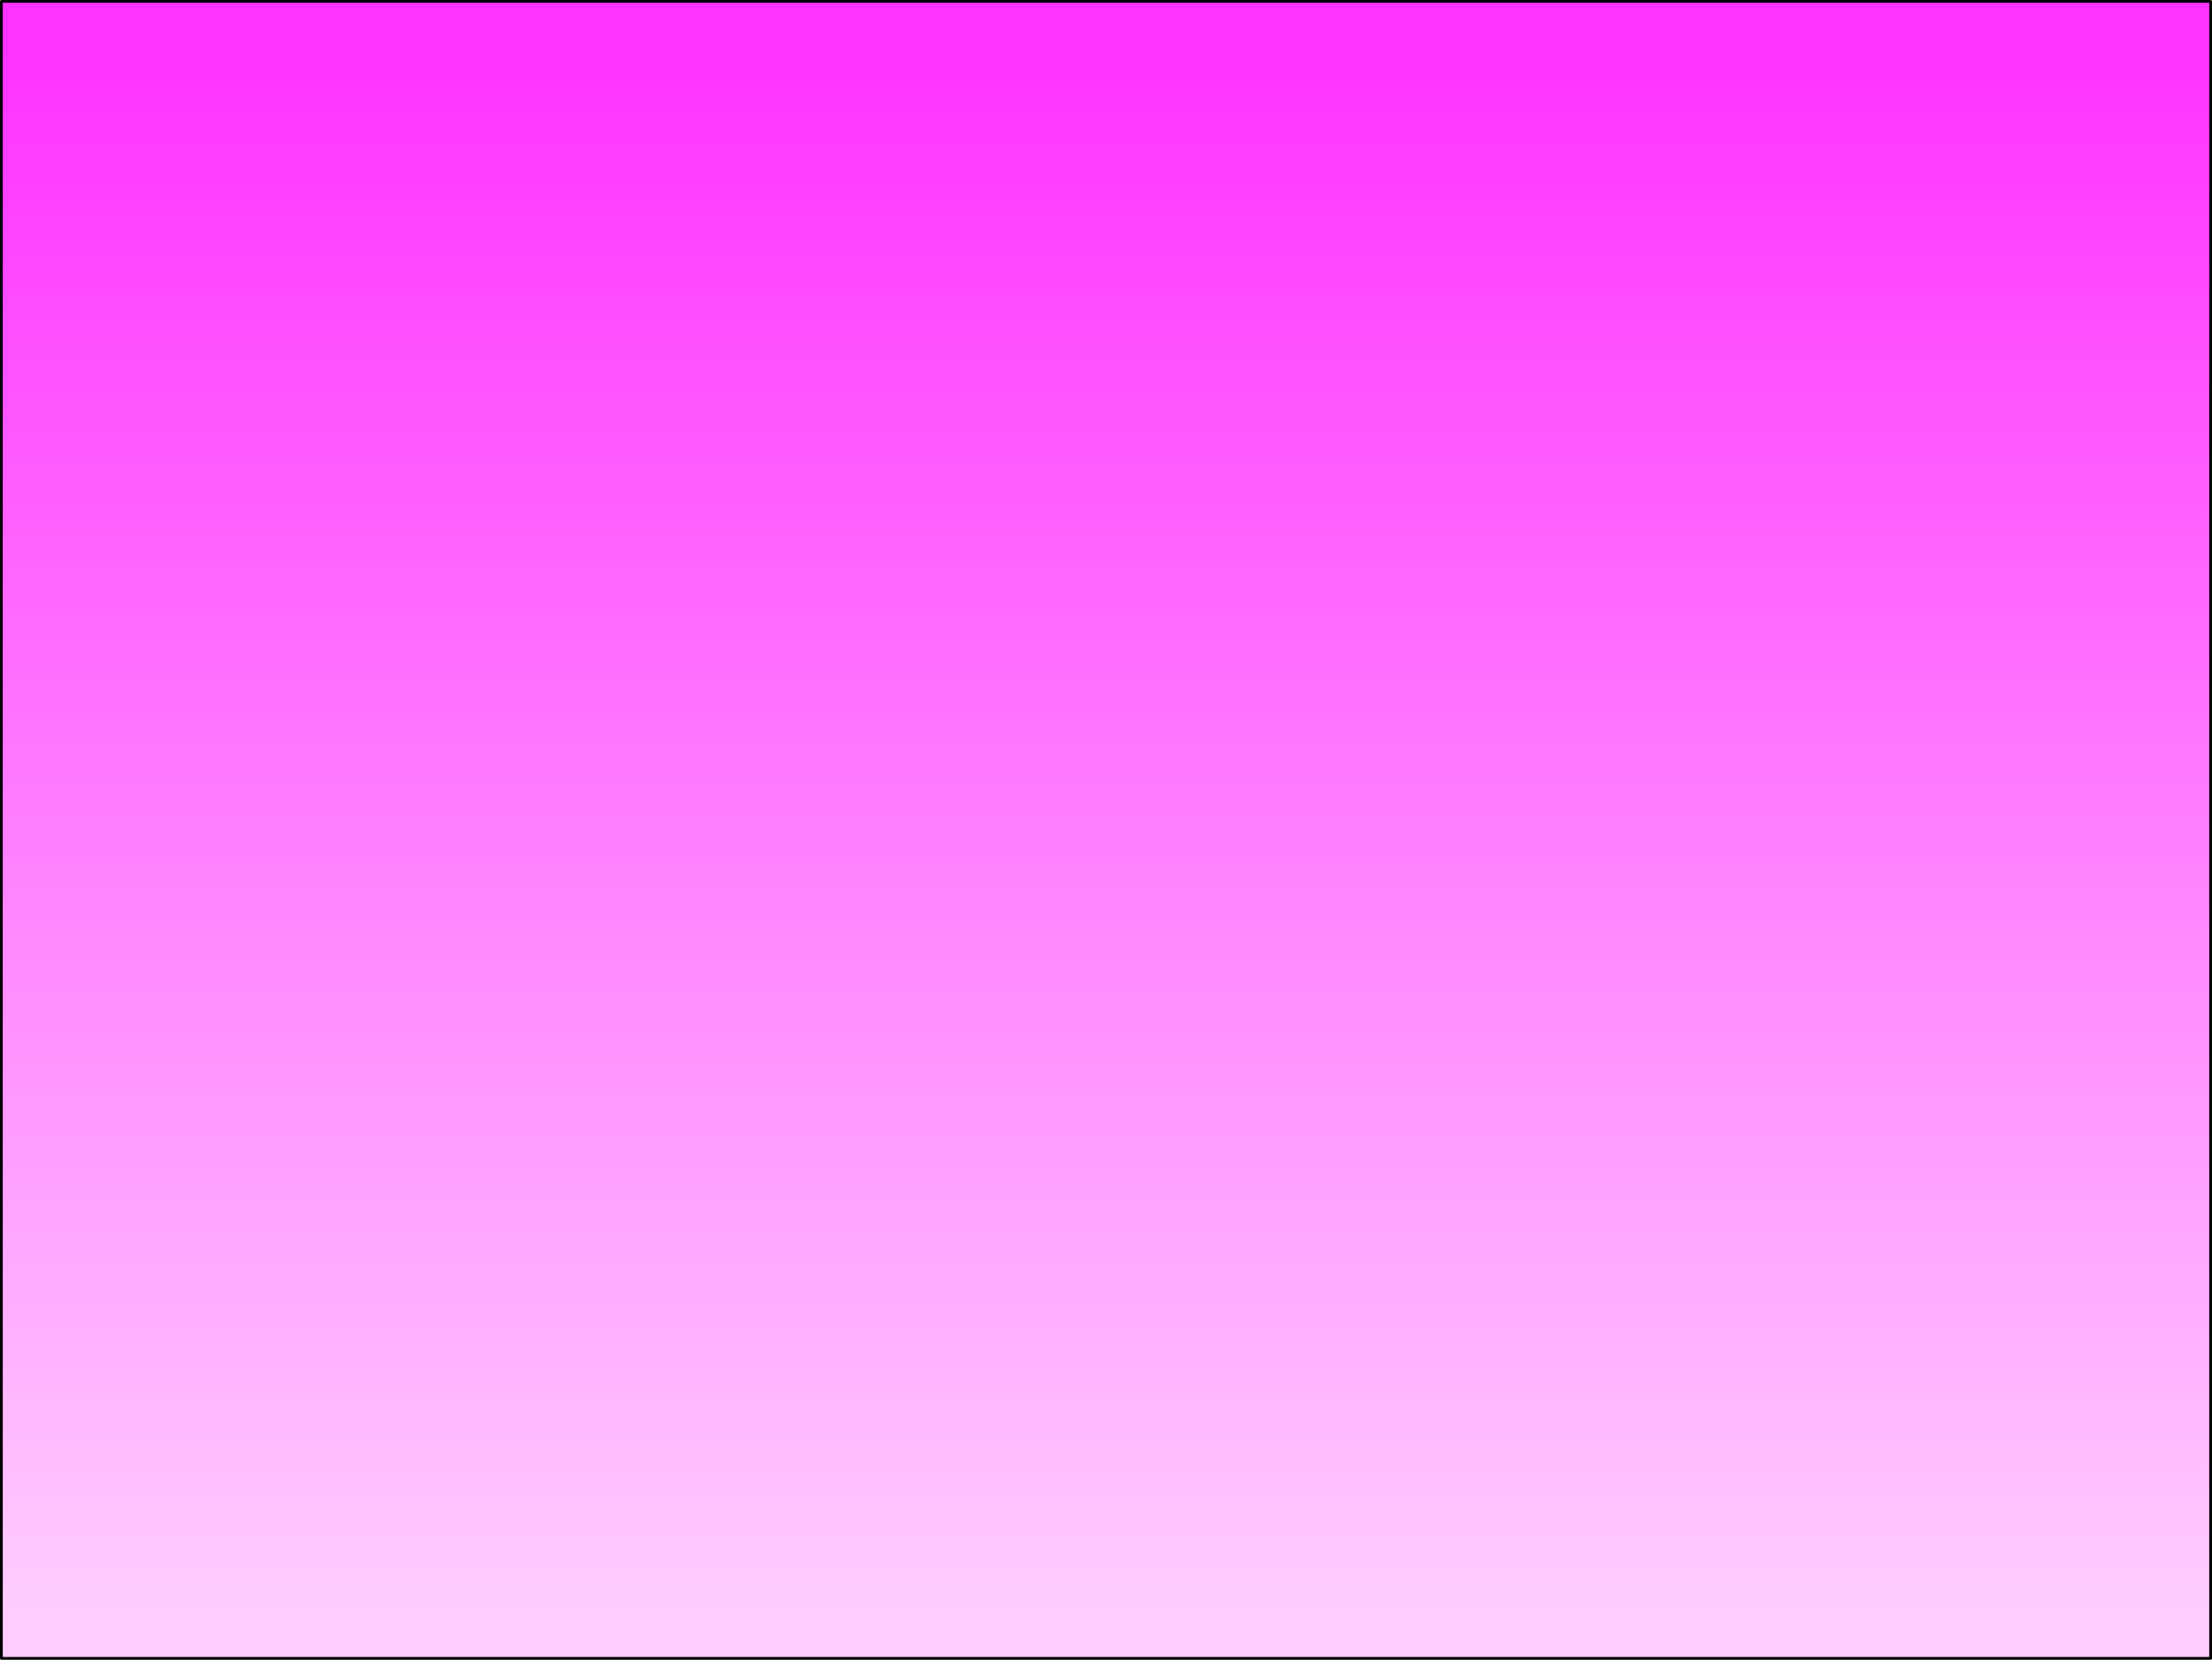 <?xml version="1.0" encoding="UTF-8" standalone="no"?>
<svg xmlns:xlink="http://www.w3.org/1999/xlink" height="600.95px" width="800.95px" xmlns="http://www.w3.org/2000/svg">
  <g transform="matrix(1.0, 0.0, 0.0, 1.0, 397.0, 284.15)">
    <path d="M403.45 316.3 L-396.5 316.3 -396.5 -283.65 403.45 -283.65 403.45 316.3" fill="url(#gradient0)" fill-rule="evenodd" stroke="none"/>
    <path d="M403.45 316.3 L-396.5 316.3 -396.5 -283.65 403.45 -283.65 403.45 316.3 Z" fill="none" stroke="#000000" stroke-linecap="round" stroke-linejoin="round" stroke-width="1.0"/>
  </g>
  <defs>
    <linearGradient gradientTransform="matrix(0.0, 0.344, -1.0, 0.0, 16.3, 16.3)" gradientUnits="userSpaceOnUse" id="gradient0" spreadMethod="pad" x1="-819.2" x2="819.2">
      <stop offset="0.0" stop-color="#ff33ff"/>
      <stop offset="0.678" stop-color="#ff99ff"/>
      <stop offset="1.0" stop-color="#ffccff"/>
    </linearGradient>
  </defs>
</svg>
